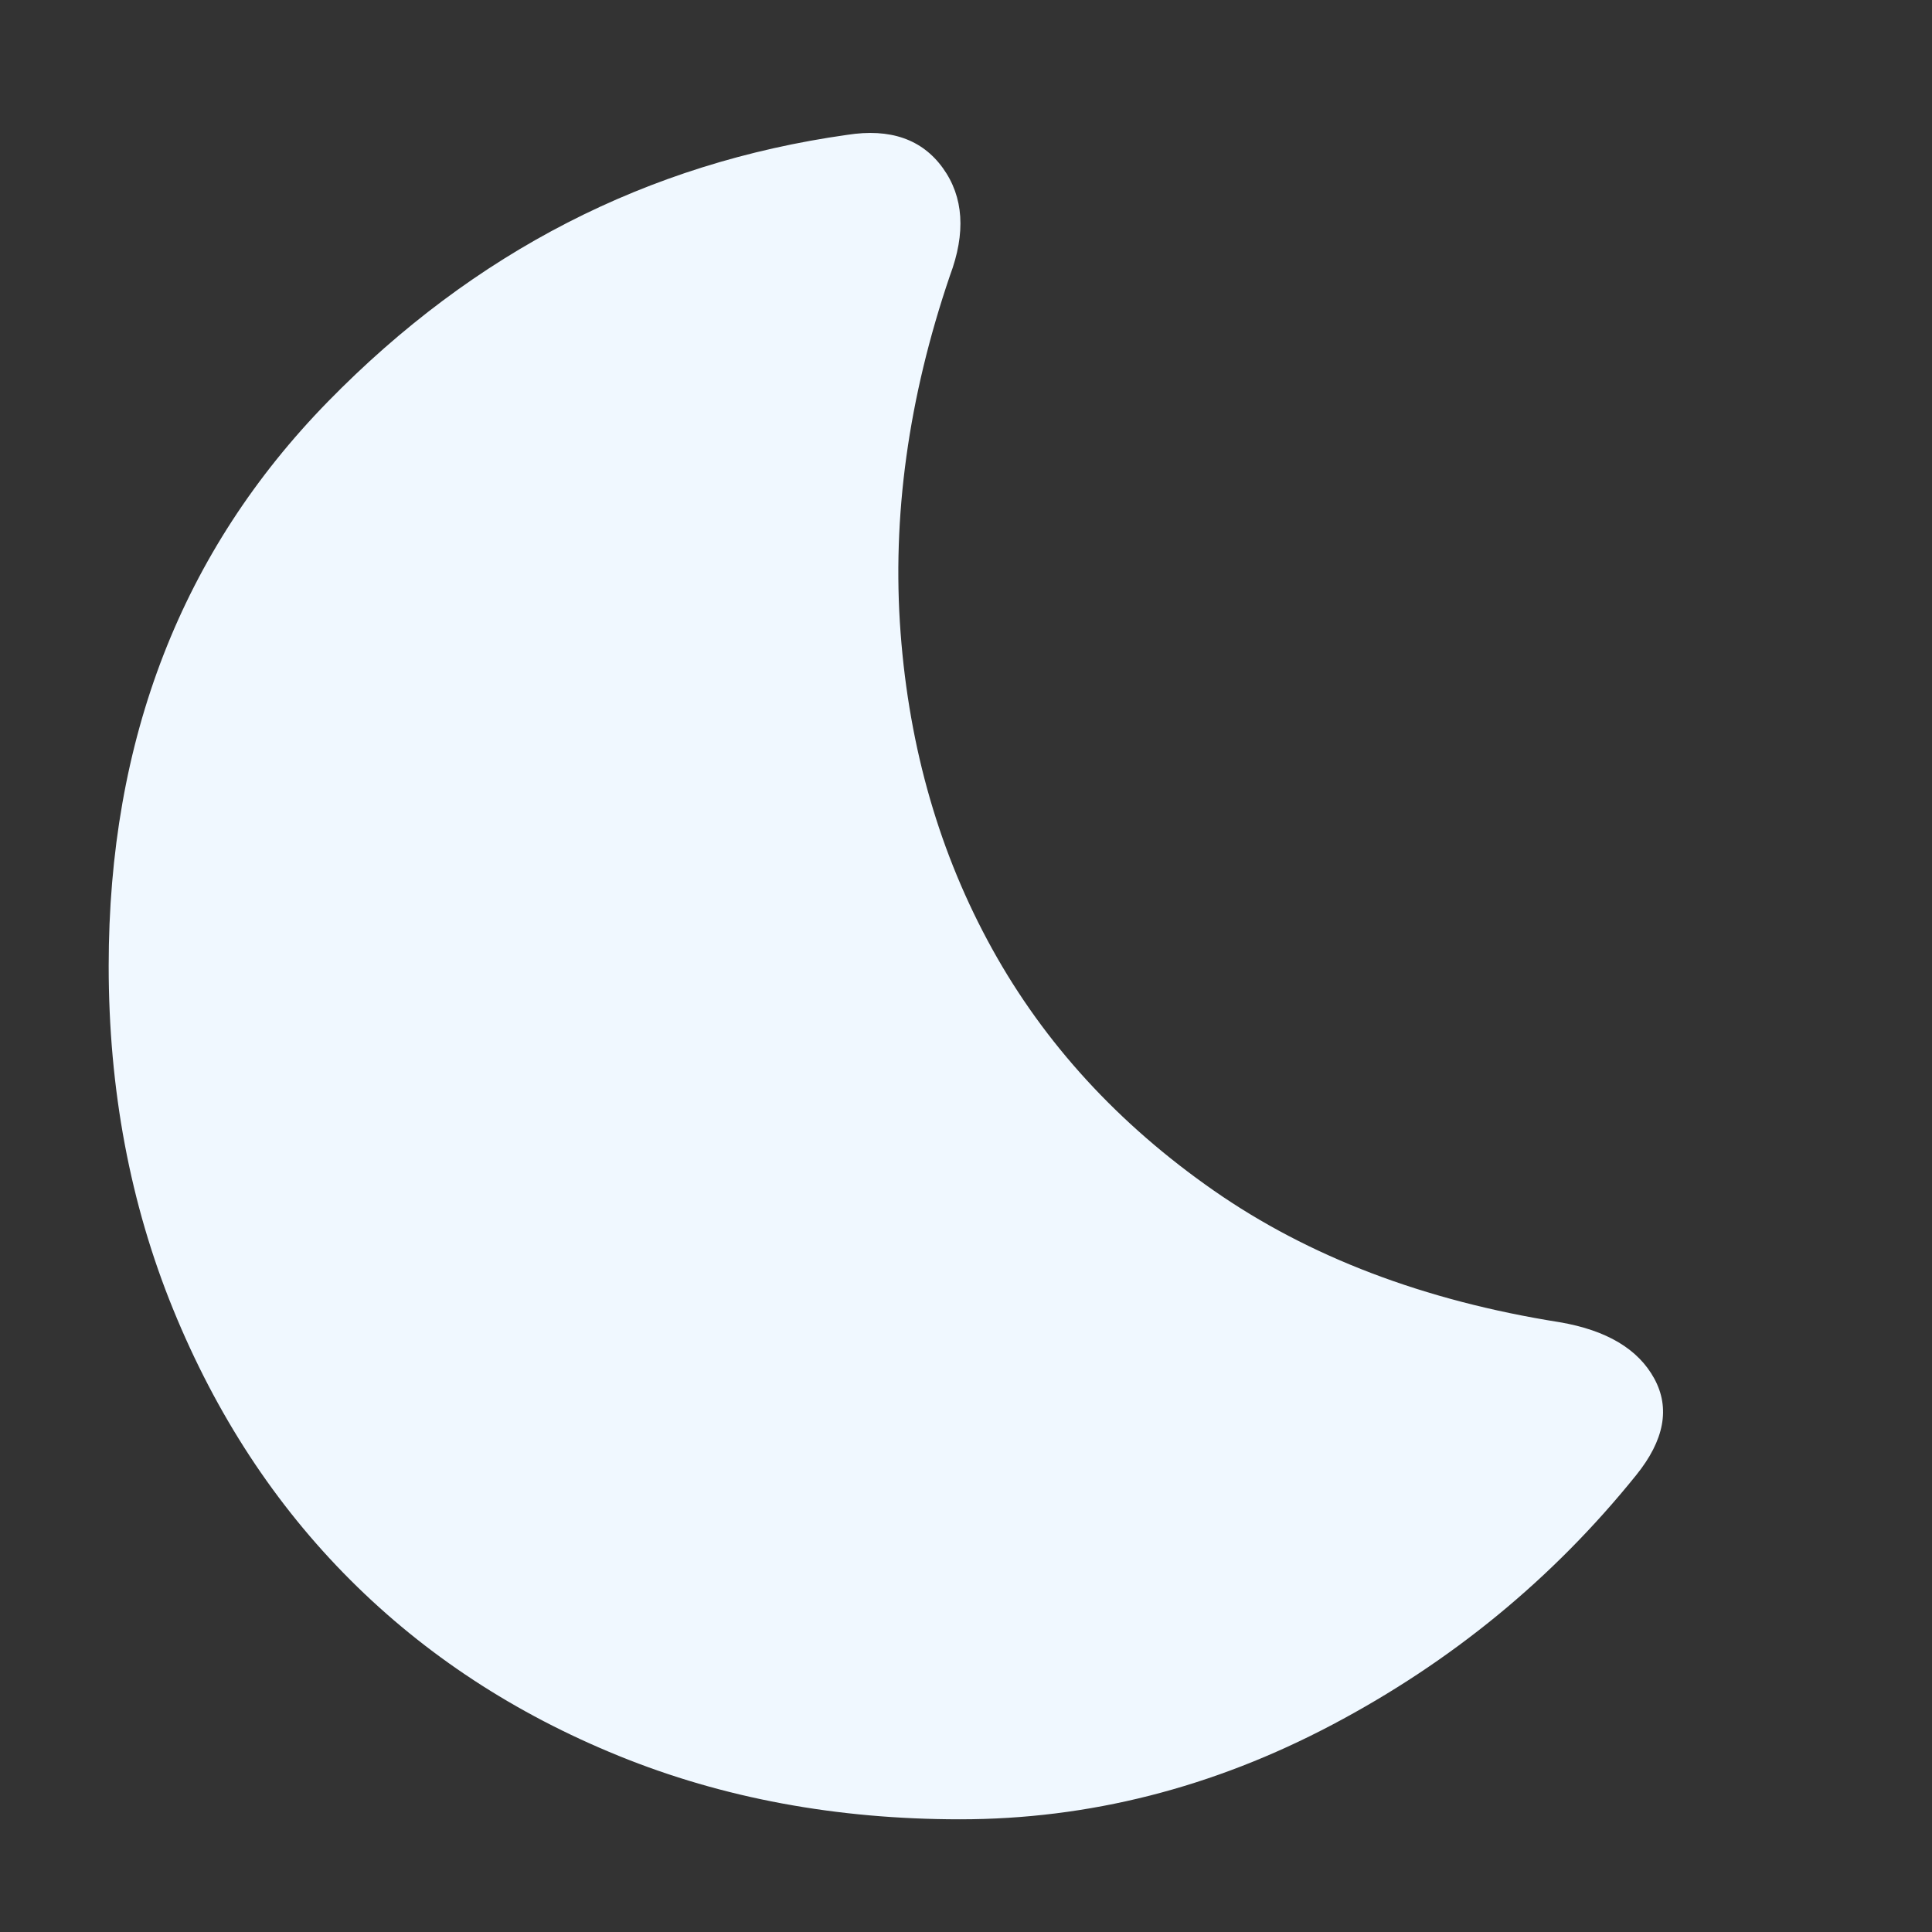 <svg xmlns="http://www.w3.org/2000/svg" height="48" viewBox="0 -960 960 960" width="48">
    <rect x="0" y="-960" width="960" height="960" fill="#333333" stroke="none"/>
    <path fill="aliceblue"
        d="M813-227q-62 77-151 124T477-56q-92 0-169.5-31.5T174-175q-56-56-88-134.5T54-480q0-169 109-280.5T421-893q32-5 47.5 16.5T472-823q-31 91-24.5 177.5t45.5 157q39 70.5 110 120T775-303q35 6 47 28t-9 48Z" />
</svg>